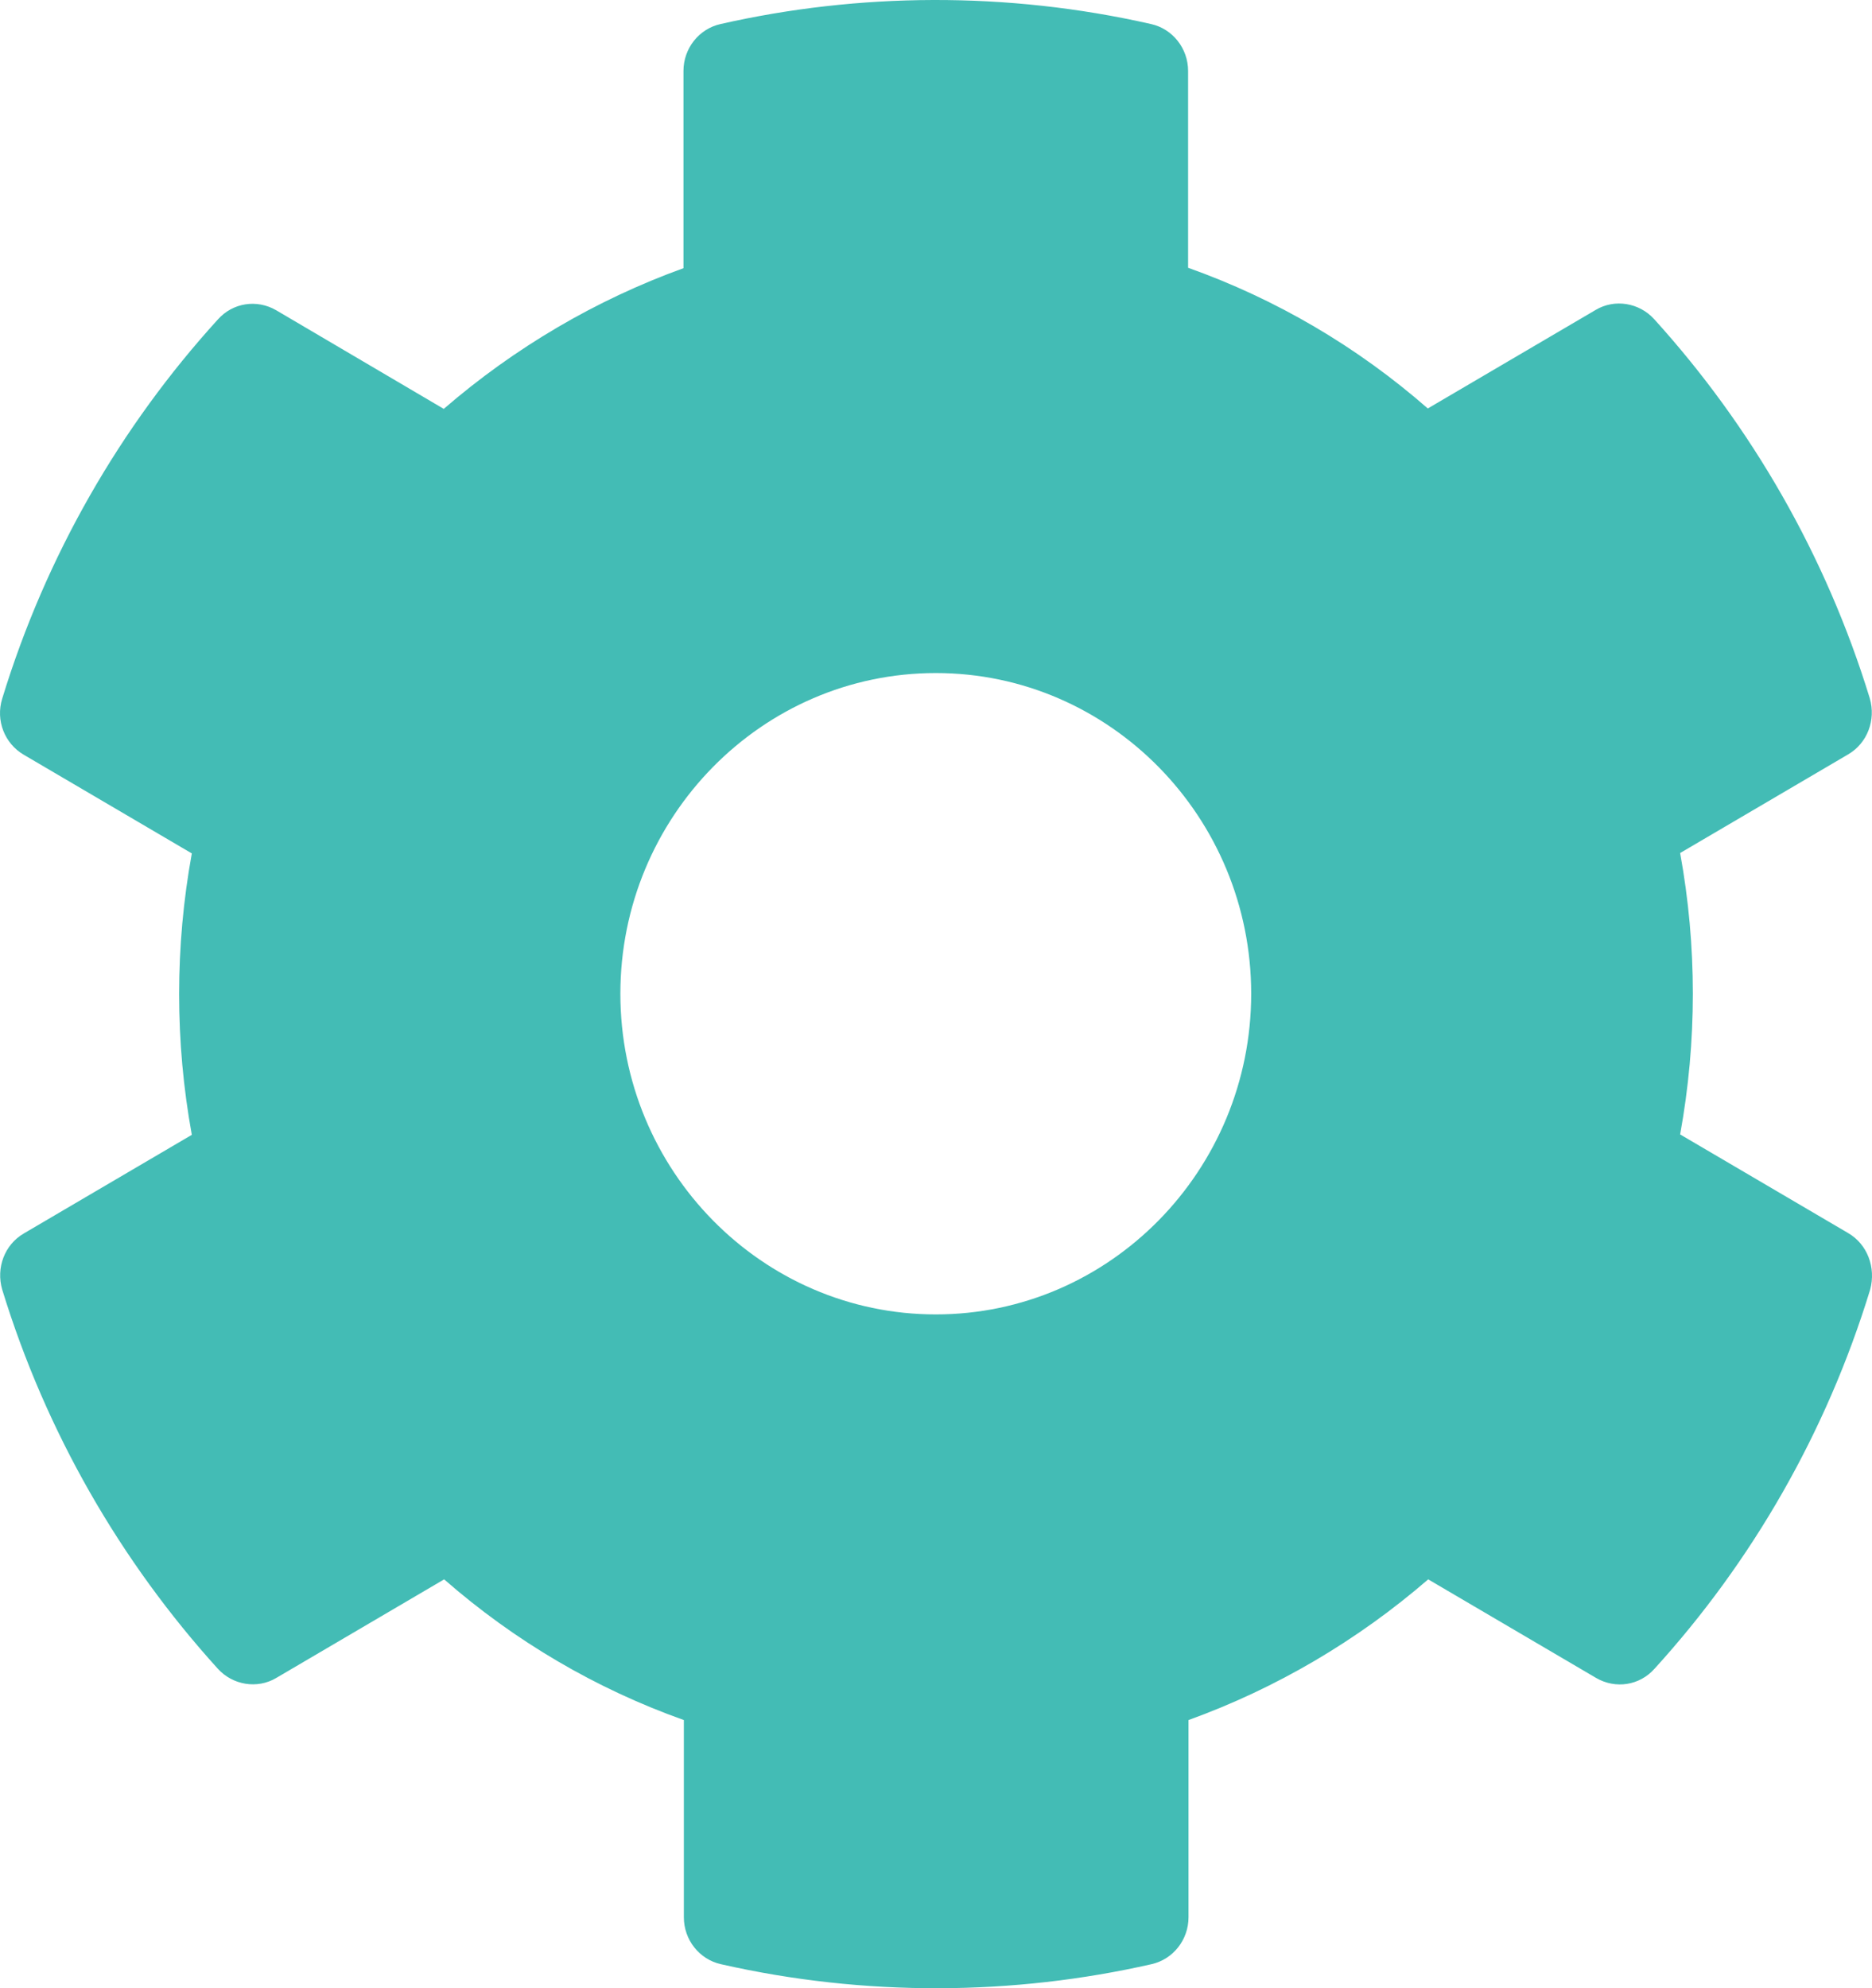 <svg width="81" height="86" viewBox="0 0 81 86" fill="none" xmlns="http://www.w3.org/2000/svg">
<path d="M79.965 53.334L72.698 49.069C73.432 45.046 73.432 40.919 72.698 36.897L79.965 32.632C80.801 32.146 81.177 31.14 80.904 30.204C79.01 24.032 75.786 18.448 71.572 13.802C70.924 13.091 69.866 12.918 69.048 13.403L61.78 17.668C58.727 14.998 55.213 12.935 51.408 11.582V3.069C51.408 2.098 50.743 1.249 49.805 1.04C43.544 -0.381 37.13 -0.312 31.177 1.04C30.238 1.249 29.573 2.098 29.573 3.069V11.6C25.786 12.97 22.272 15.033 19.201 17.686L11.951 13.42C11.115 12.935 10.074 13.091 9.426 13.819C5.213 18.448 1.988 24.032 0.095 30.221C-0.195 31.158 0.197 32.163 1.033 32.649L8.3 36.914C7.567 40.937 7.567 45.063 8.3 49.086L1.033 53.351C0.197 53.837 -0.178 54.842 0.095 55.779C1.988 61.951 5.213 67.534 9.426 72.181C10.074 72.892 11.132 73.065 11.951 72.58L19.218 68.314C22.272 70.985 25.786 73.048 29.59 74.4V82.931C29.59 83.902 30.255 84.751 31.194 84.96C37.454 86.381 43.868 86.312 49.822 84.96C50.76 84.751 51.426 83.902 51.426 82.931V74.4C55.213 73.031 58.727 70.967 61.797 68.314L69.065 72.58C69.901 73.065 70.941 72.909 71.589 72.181C75.803 67.552 79.027 61.968 80.921 55.779C81.177 54.825 80.801 53.819 79.965 53.334ZM40.491 56.854C32.968 56.854 26.843 50.629 26.843 42.983C26.843 35.336 32.968 29.112 40.491 29.112C48.014 29.112 54.138 35.336 54.138 42.983C54.138 50.629 48.014 56.854 40.491 56.854Z" fill="#43BCB5"/>
</svg>
